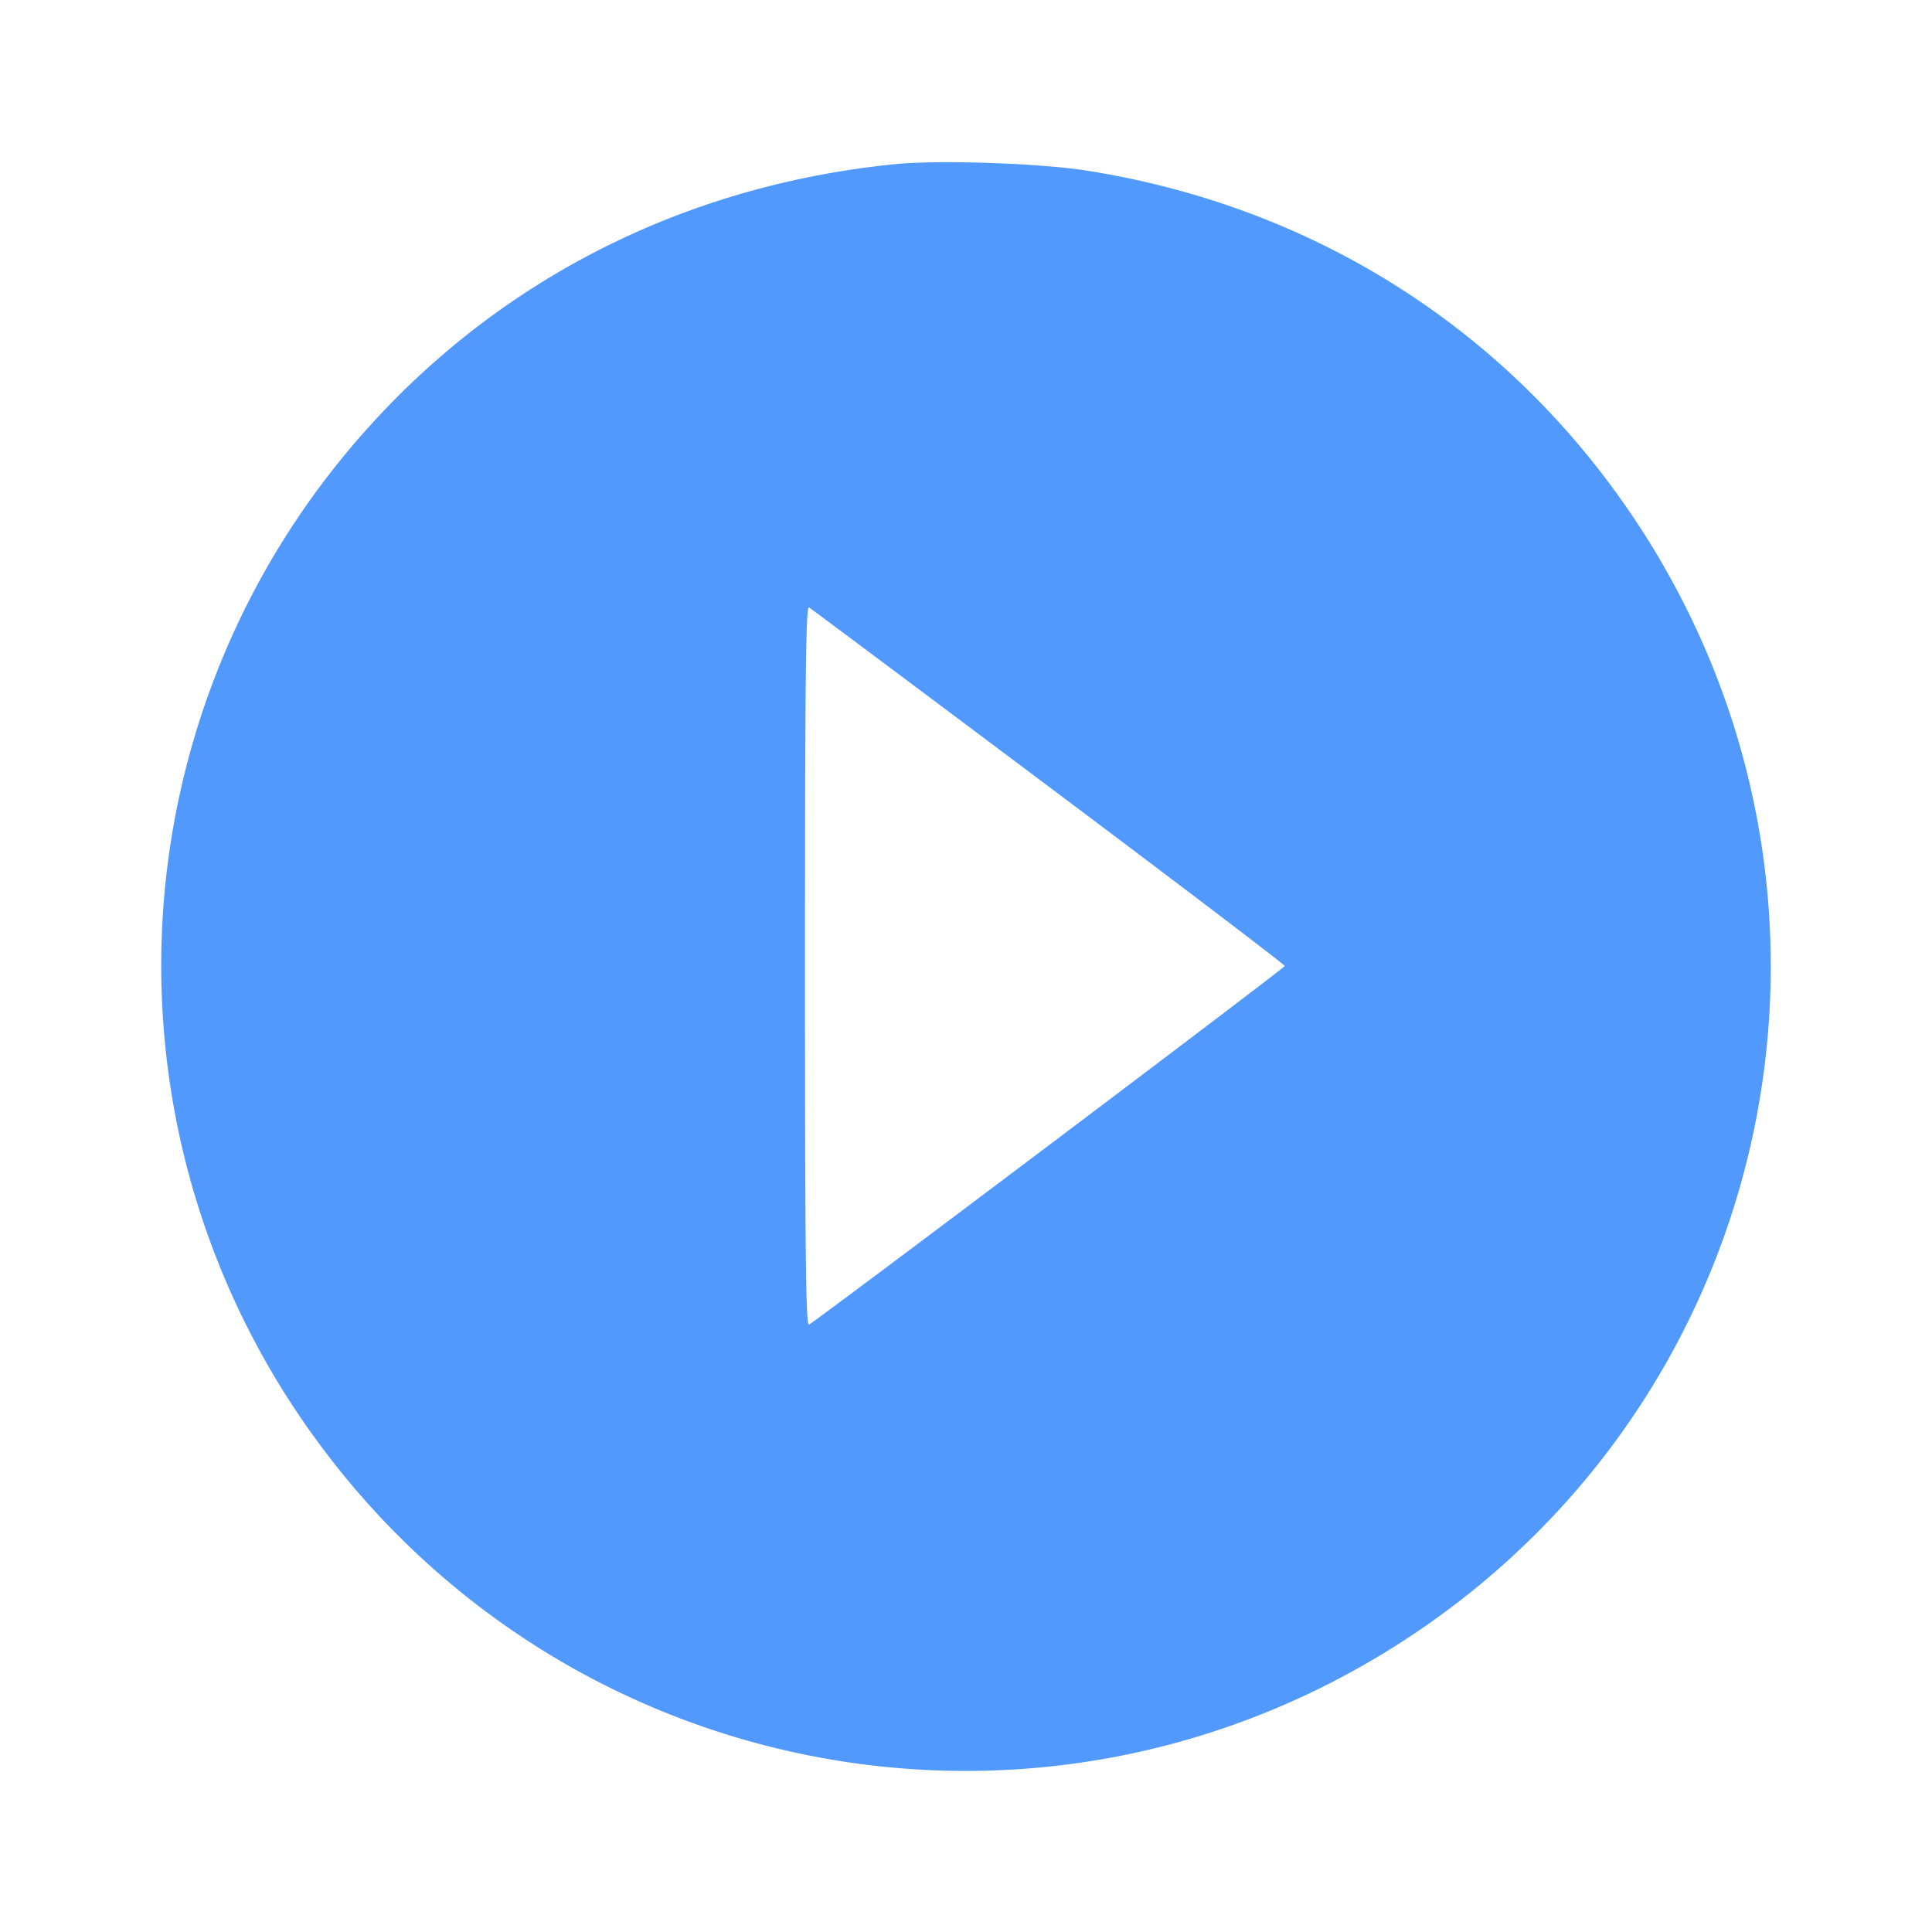 <svg width="48" height="48" fill="none" xmlns="http://www.w3.org/2000/svg"><path d="M22.24 4.078c-5.567.557-10.431 3.17-13.853 7.442a19.938 19.938 0 0 0-1.022 23.546c6.174 9.243 18.527 11.706 27.755 5.533 9.19-6.148 11.635-18.517 5.479-27.719-3.142-4.696-7.961-7.756-13.613-8.643-1.168-.183-3.667-.267-4.746-.159m3.82 15.468c3.223 2.417 5.86 4.421 5.86 4.454 0 .049-11.486 8.706-11.82 8.909-.08.048-.1-1.754-.1-8.909 0-7.155.02-8.957.1-8.909.055.034 2.737 2.038 5.96 4.455" fill="#5199FC" fill-rule="evenodd"/></svg>
